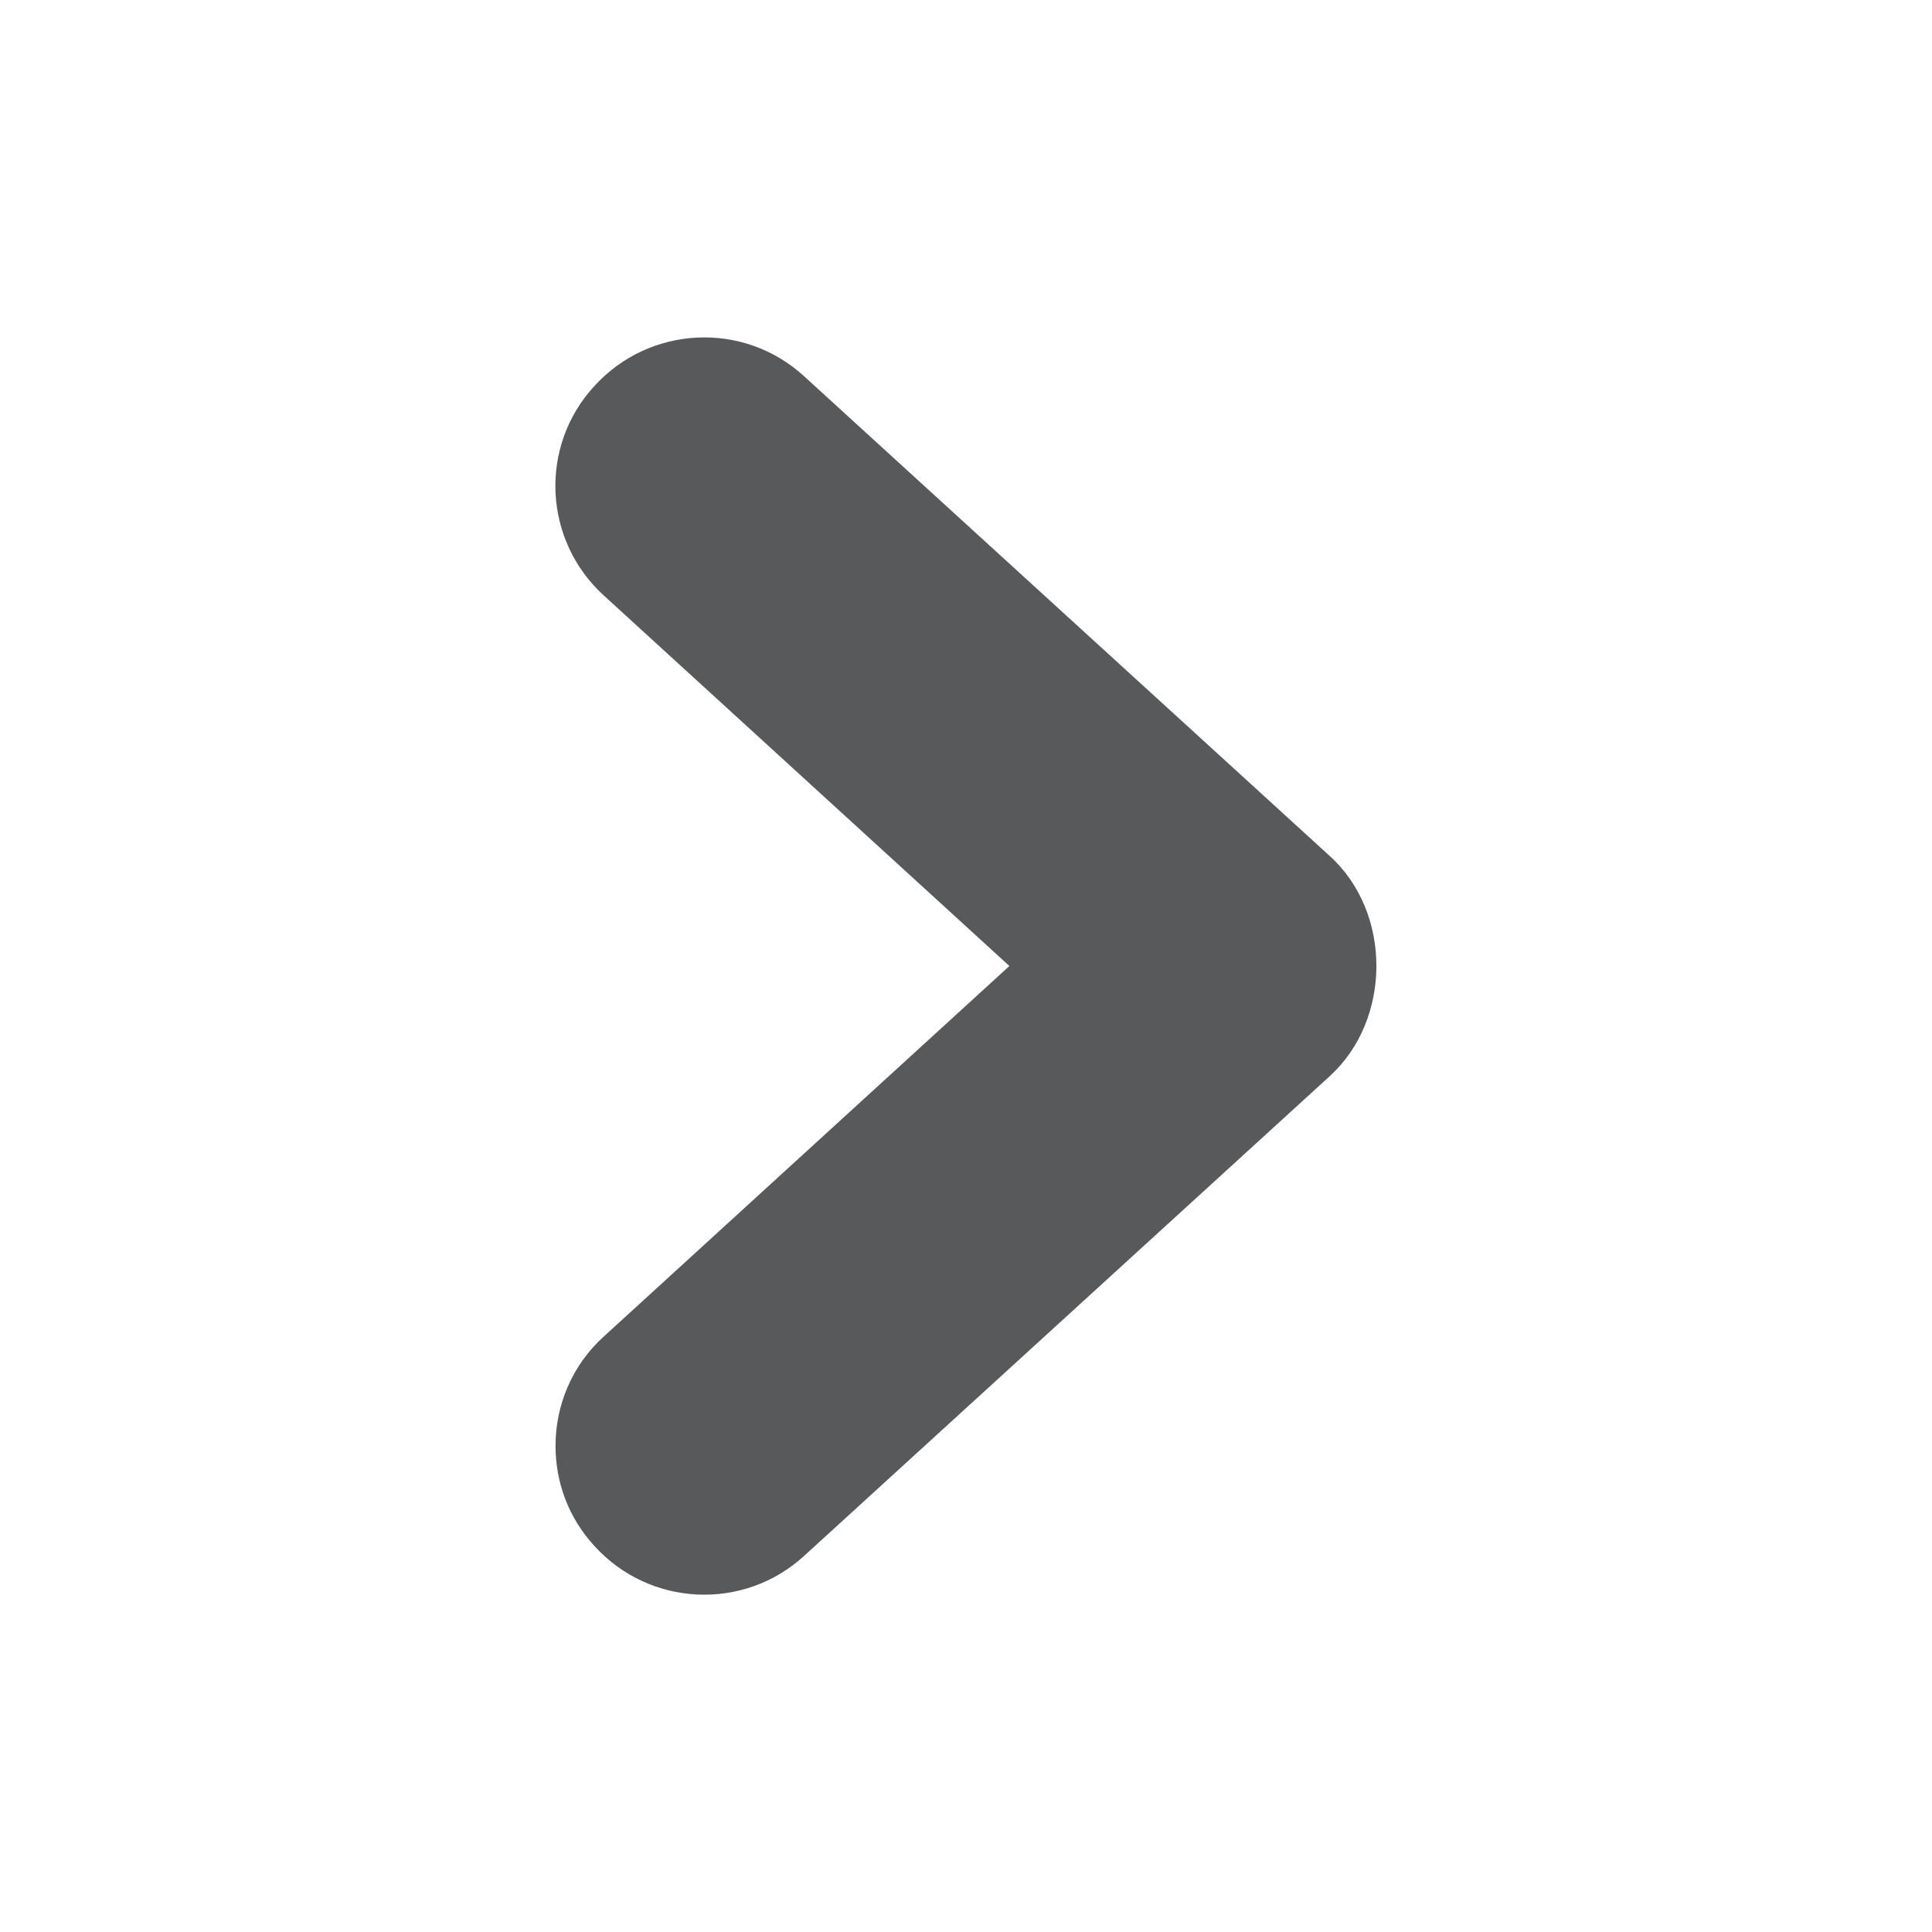 <?xml version="1.0" encoding="utf-8"?>
<!-- Generator: Adobe Illustrator 15.1.0, SVG Export Plug-In . SVG Version: 6.00 Build 0)  -->
<!DOCTYPE svg PUBLIC "-//W3C//DTD SVG 1.1//EN" "http://www.w3.org/Graphics/SVG/1.1/DTD/svg11.dtd">
<svg version="1.1" id="Layer_1" xmlns="http://www.w3.org/2000/svg" xmlns:xlink="http://www.w3.org/1999/xlink" x="0px" y="0px"
	 width="13px" height="13px" viewBox="0 0 13 13" enable-background="new 0 0 13 13" xml:space="preserve">
<path fill="#58595B" d="M3.738,9.729c0-0.271,0.109-0.541,0.326-0.737L6.792,6.5L4.064,4.008C3.654,3.635,3.626,3.002,4,2.597
	c0.373-0.409,1.006-0.438,1.412-0.064L8.95,5.762C9.366,6.141,9.365,6.859,8.949,7.24l-3.538,3.229
	C5.005,10.841,4.373,10.813,4,10.403C3.824,10.212,3.738,9.972,3.738,9.729z"/>
</svg>
